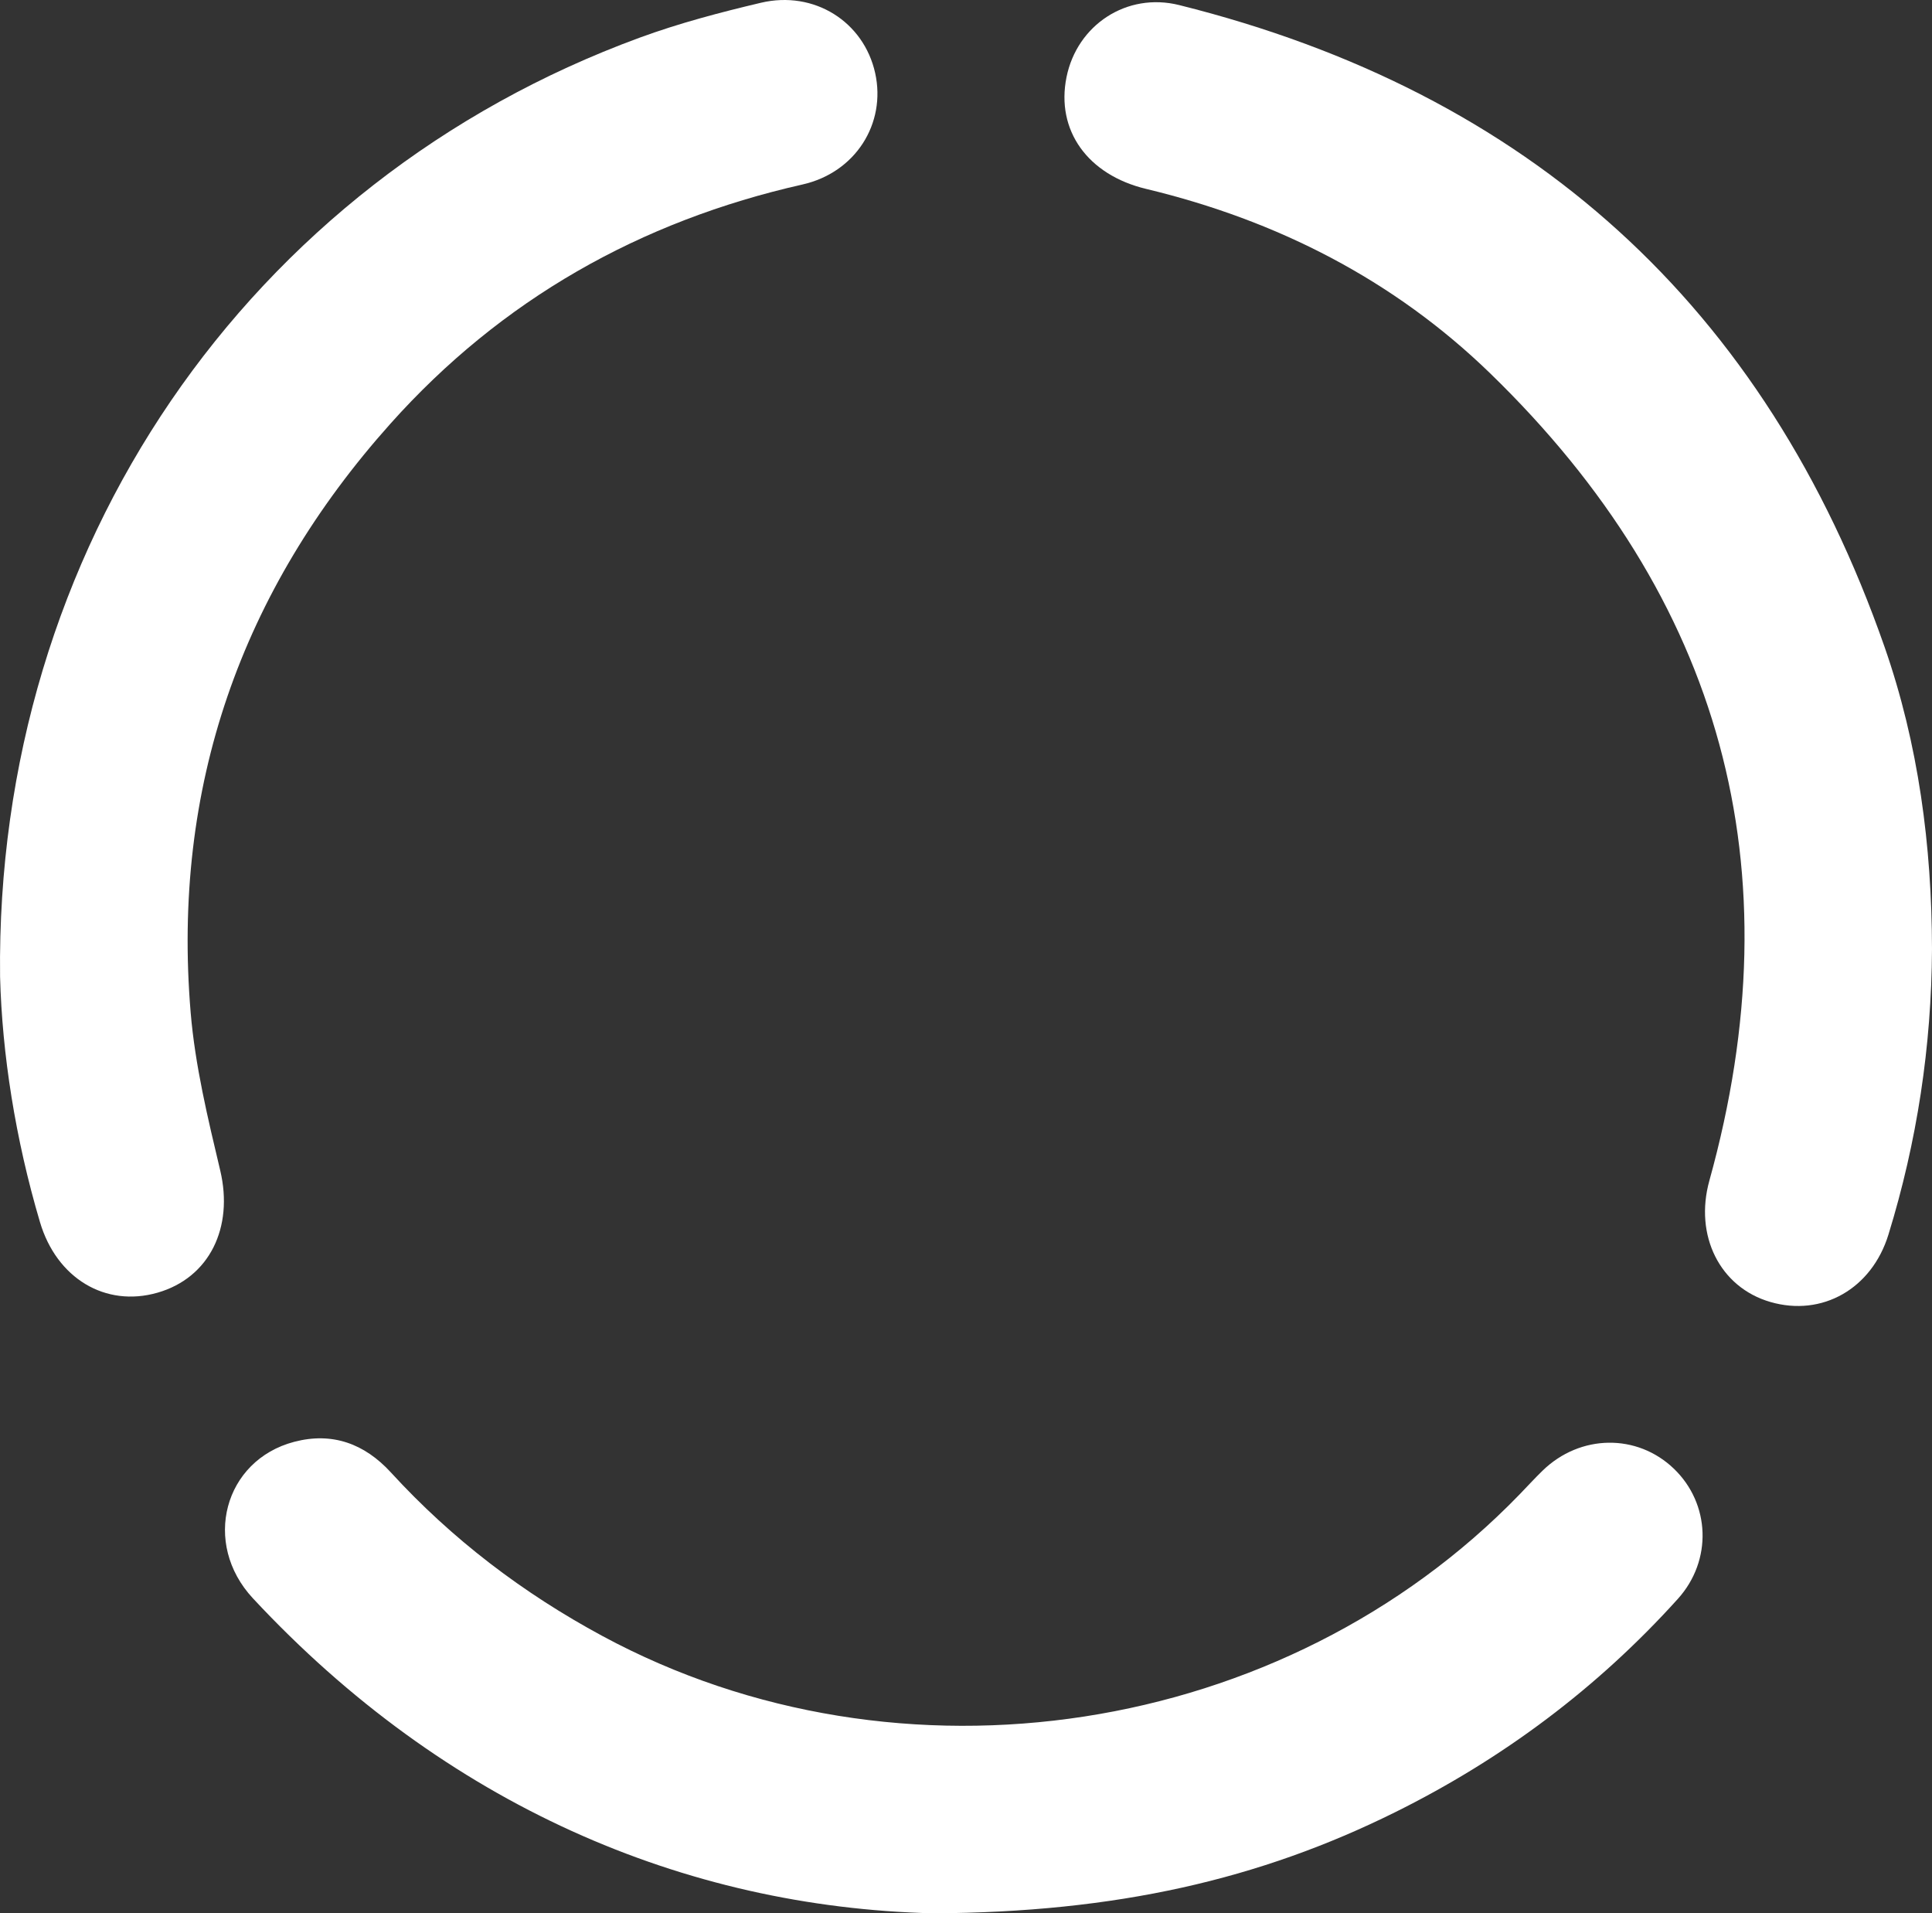 <?xml version="1.0" encoding="utf-8"?>
<!-- Generator: Adobe Illustrator 27.5.0, SVG Export Plug-In . SVG Version: 6.00 Build 0)  -->
<svg version="1.1" id="Layer_1" xmlns="http://www.w3.org/2000/svg" xmlns:xlink="http://www.w3.org/1999/xlink" x="0px" y="0px"
	 viewBox="0 0 971.59 962.03" style="fill: #fff;" xml:space="preserve">
<rect x="0" y="0" width="971.59" height="962.03" fill="#333333" stroke="none"/>
<path d="M971.59,477.2c-0.25,48.93-7.5,96.8-21.91,143.58c-8.39,27.23-33.32,41.42-59.37,33.87c-25.4-7.36-38.35-33.4-30.68-61.02
	c43.62-157.11,6.43-292.73-110.24-405.92c-48.48-47.04-107.25-76.96-173.03-92.73c-29.4-7.05-45.44-29.46-40.01-56.23
	c5.31-26.18,30.27-42.79,56.7-36.19c175.99,43.93,294.75,151.25,354.64,322.6C964.81,374.18,971.49,425.28,971.59,477.2z"/>
<path d="M469.12,962.03c-125.08-3.08-245.19-54.49-341.93-158.38c-25.77-27.67-14.52-69.45,20.8-78.7c19.1-5,35.32,0.92,48.59,15.41
	c30.71,33.53,66.33,60.64,106.36,82.23c149.61,80.71,342.91,50.99,461.2-71.14c3.86-3.99,7.61-8.09,11.58-11.96
	c18.91-18.42,47.62-18.8,66.14-0.94c18.19,17.55,19.39,46.01,1.92,65.38c-40.47,44.86-88.09,80.44-142.17,107.27
	C633.56,944.95,561.4,961.61,469.12,962.03z"/>
<path d="M0.04,491.09C-2.47,276.08,124.53,91.24,321.65,18.95c19.82-7.27,40.43-12.7,61-17.56c26.86-6.34,51.77,9.58,57.47,35.36
	c5.61,25.34-9.86,49.99-36.54,56.01c-81.73,18.45-151.43,57.86-207.23,120.27C121.07,297.23,86.46,396.06,95.87,508.97
	c2.23,26.76,8.65,53.32,14.88,79.56c6.79,28.61-5.35,53.94-31.55,61.45c-26.19,7.51-50.73-7.22-59.11-35.53
	C7.71,572.64,1.05,529.92,0.04,491.09z"/>
</svg>
